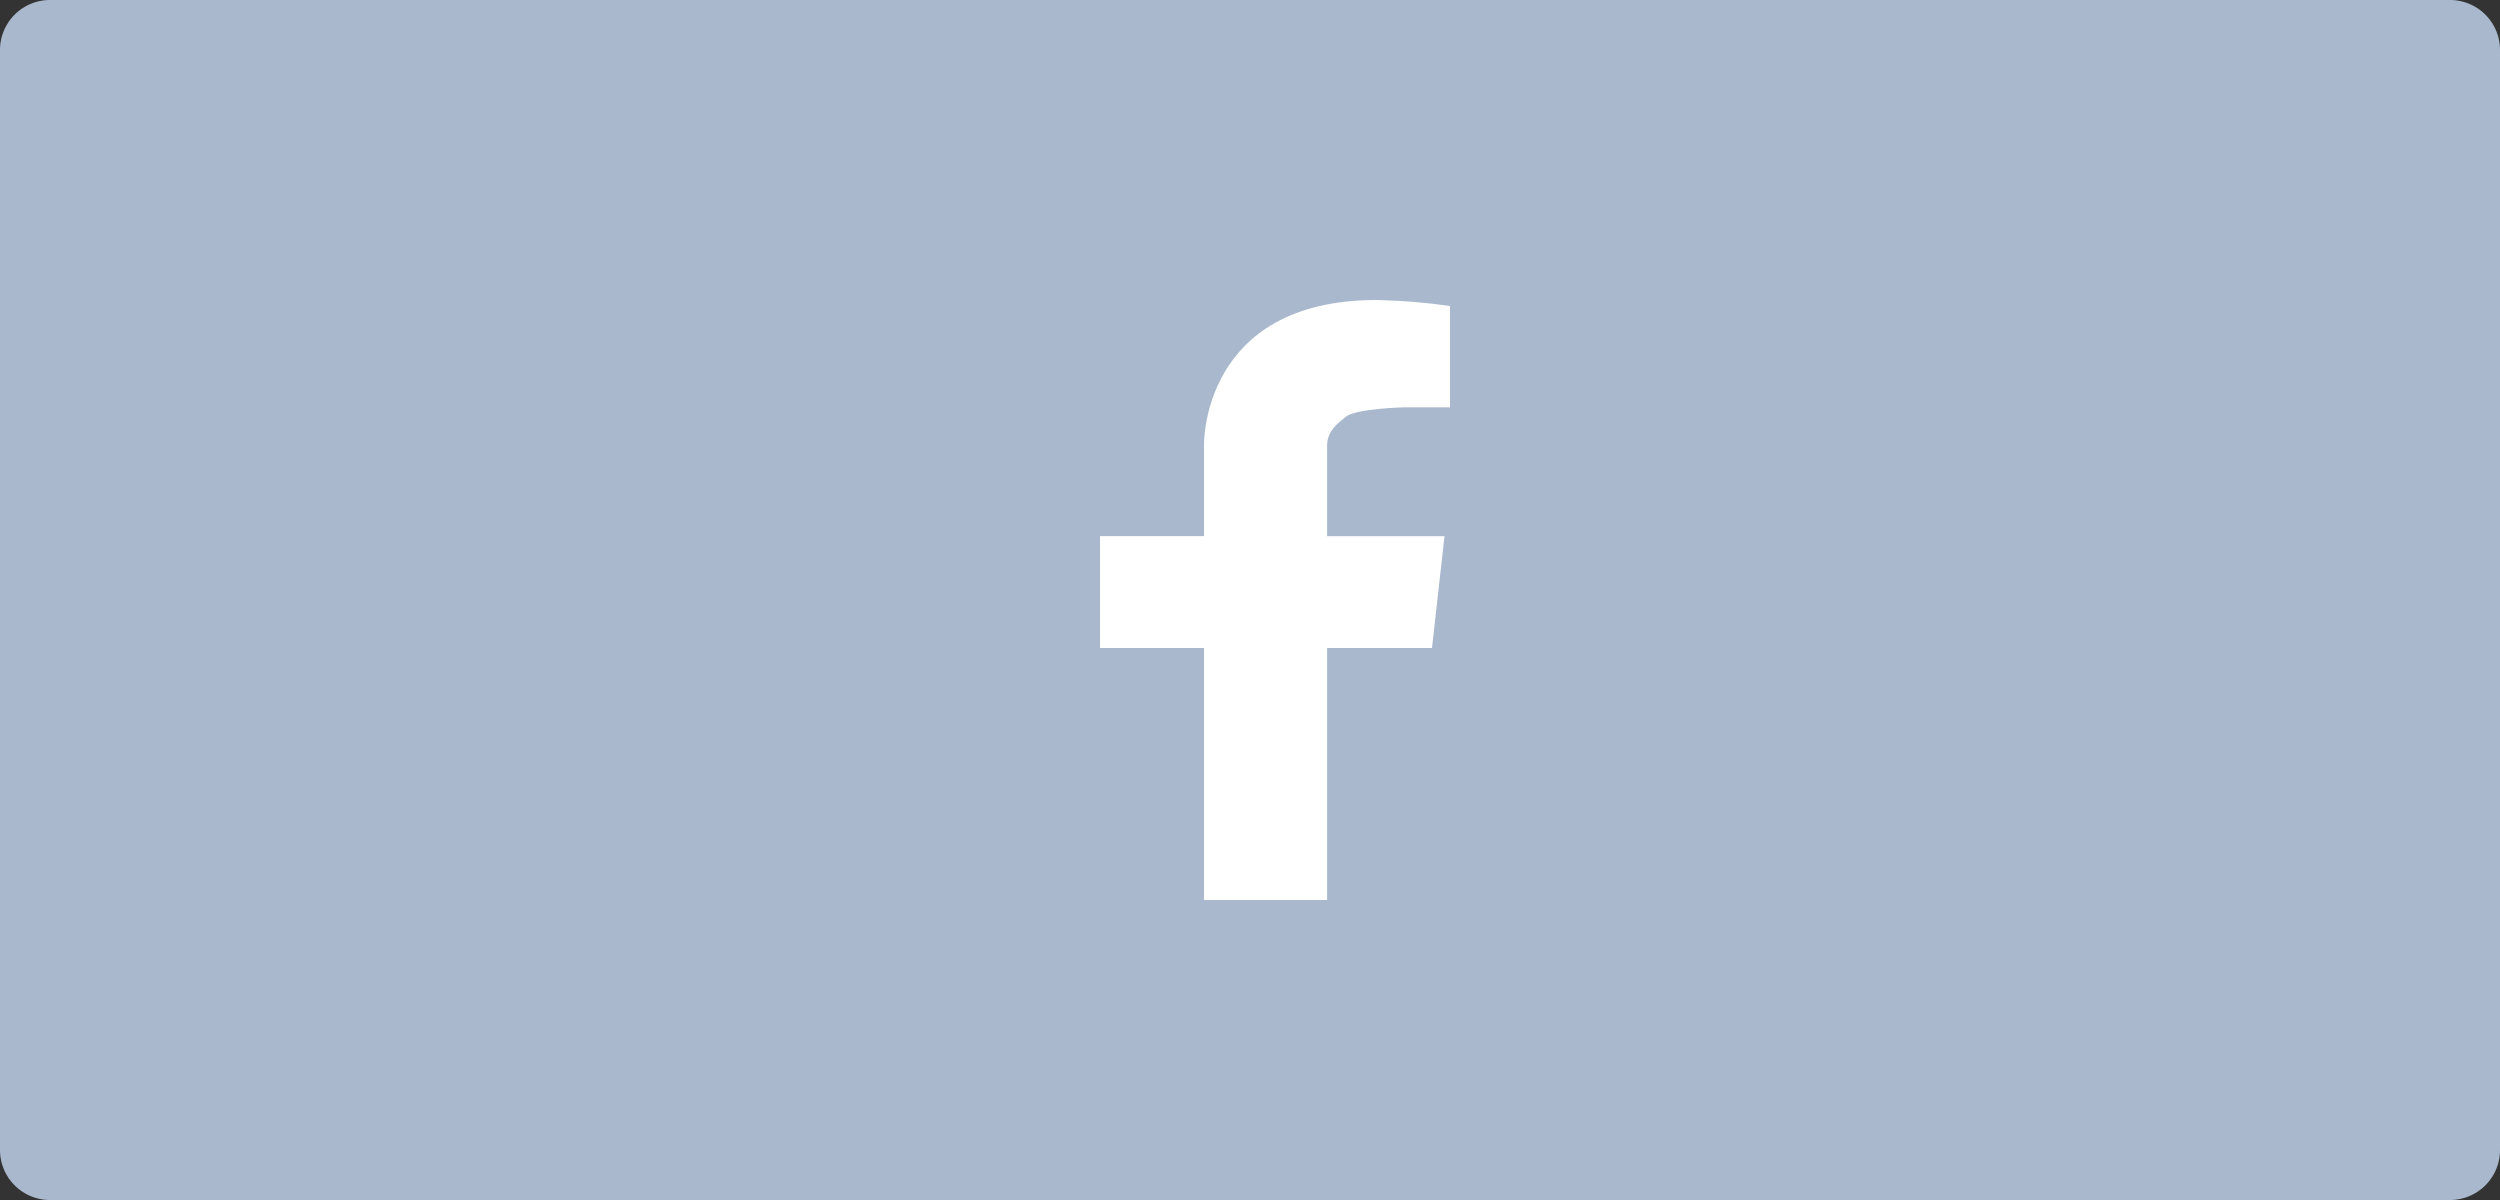 <svg xmlns="http://www.w3.org/2000/svg" width="50" height="24" viewBox="0 0 50 24">
    <rect x="0" y="0" width="50" height="24" fill="#333333" stroke="none"/>
    <g fill="none" fill-rule="evenodd">
        <path fill="#A9B8CD" d="M1 0h48a1 1 0 0 1 1 1v22a1 1 0 0 1-1 1H1a1 1 0 0 1-1-1V1a1 1 0 0 1 1-1z"/>
        <path fill="#FFF" d="M24.08 8.911v1.812H22v2.237h2.08V18h2.462v-5.04h2.098l.25-2.236h-2.348V8.911c0-.32.265-.48.377-.578.197-.161 1.148-.186 1.148-.186H29V6.12c-.486-.07-.975-.11-1.466-.12-3.525 0-3.454 2.911-3.454 2.911z"/>
    </g>
</svg>
